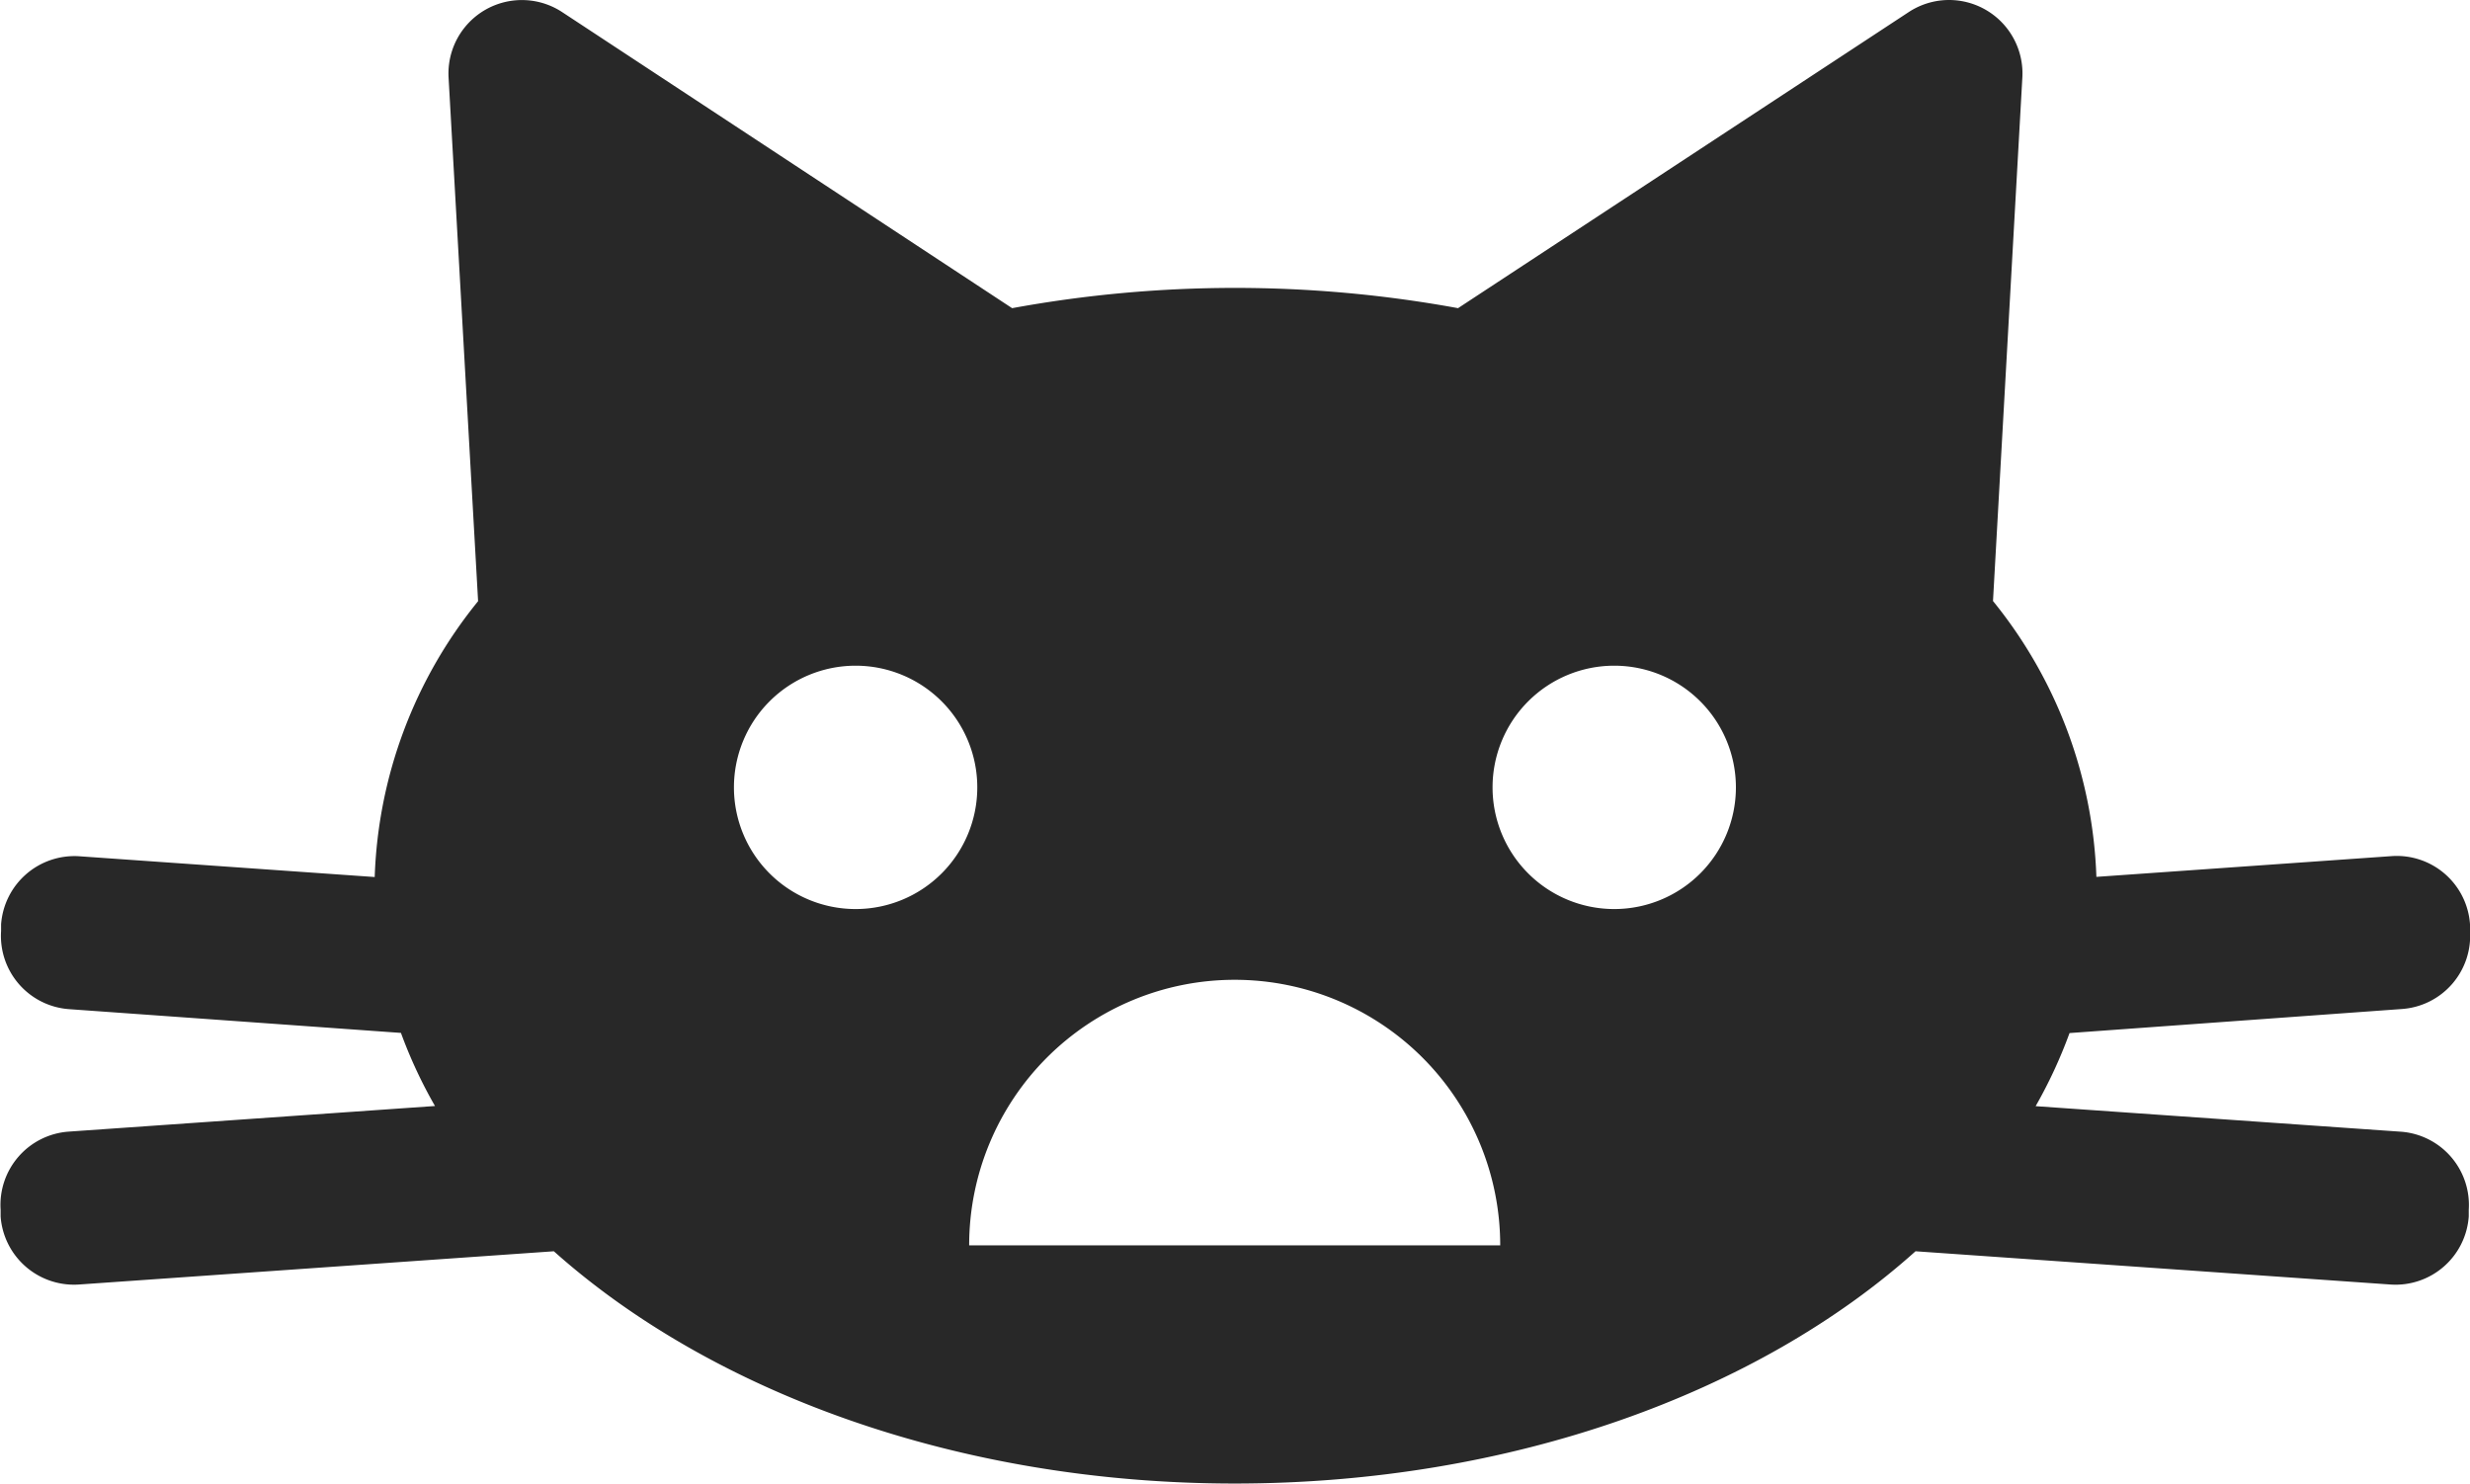 <svg id="Sad_Cat" data-name="Sad Cat" xmlns="http://www.w3.org/2000/svg" viewBox="0 0 158.14 95"><defs><style>.cls-1{fill:#282828;}</style></defs><title>Sad Cat</title><path class="cls-1" d="M198.11,148.86l-23.45-1.64a30.59,30.59,0,0,0,2.17-4.68L198.11,141a4.7,4.7,0,0,0,4.36-5l0-.43a4.7,4.7,0,0,0-5-4.36l-18.92,1.33a29.6,29.6,0,0,0-6.62-17.66l1.88-33.52a4.7,4.7,0,0,0-7.27-4.19L137.68,96.13a79.2,79.2,0,0,0-28.55,0L80.33,77.18a4.7,4.7,0,0,0-7.28,4.19l1.89,33.52a29.54,29.54,0,0,0-6.62,17.66l-18.92-1.33a4.71,4.71,0,0,0-5,4.36l0,0.43a4.7,4.7,0,0,0,4.36,5L70,142.53a30.21,30.21,0,0,0,2.18,4.68l-23.45,1.64a4.7,4.7,0,0,0-4.36,5l0,0.43a4.71,4.71,0,0,0,5,4.36l30.42-2.13c10.08,9,25.86,14.87,43.59,14.87s33.52-5.83,43.59-14.87l30.42,2.13a4.7,4.7,0,0,0,5-4.36l0-.43A4.7,4.7,0,0,0,198.11,148.86Zm-99-14.26a7.79,7.79,0,1,1,7.79-7.79A7.79,7.79,0,0,1,99.12,134.6Zm7.27,21.53a17,17,0,0,1,34,0h-34Zm41.3-21.53a7.79,7.79,0,1,1,7.79-7.79A7.79,7.79,0,0,1,147.69,134.6Z" transform="translate(-44.33 -76.4)"/></svg>